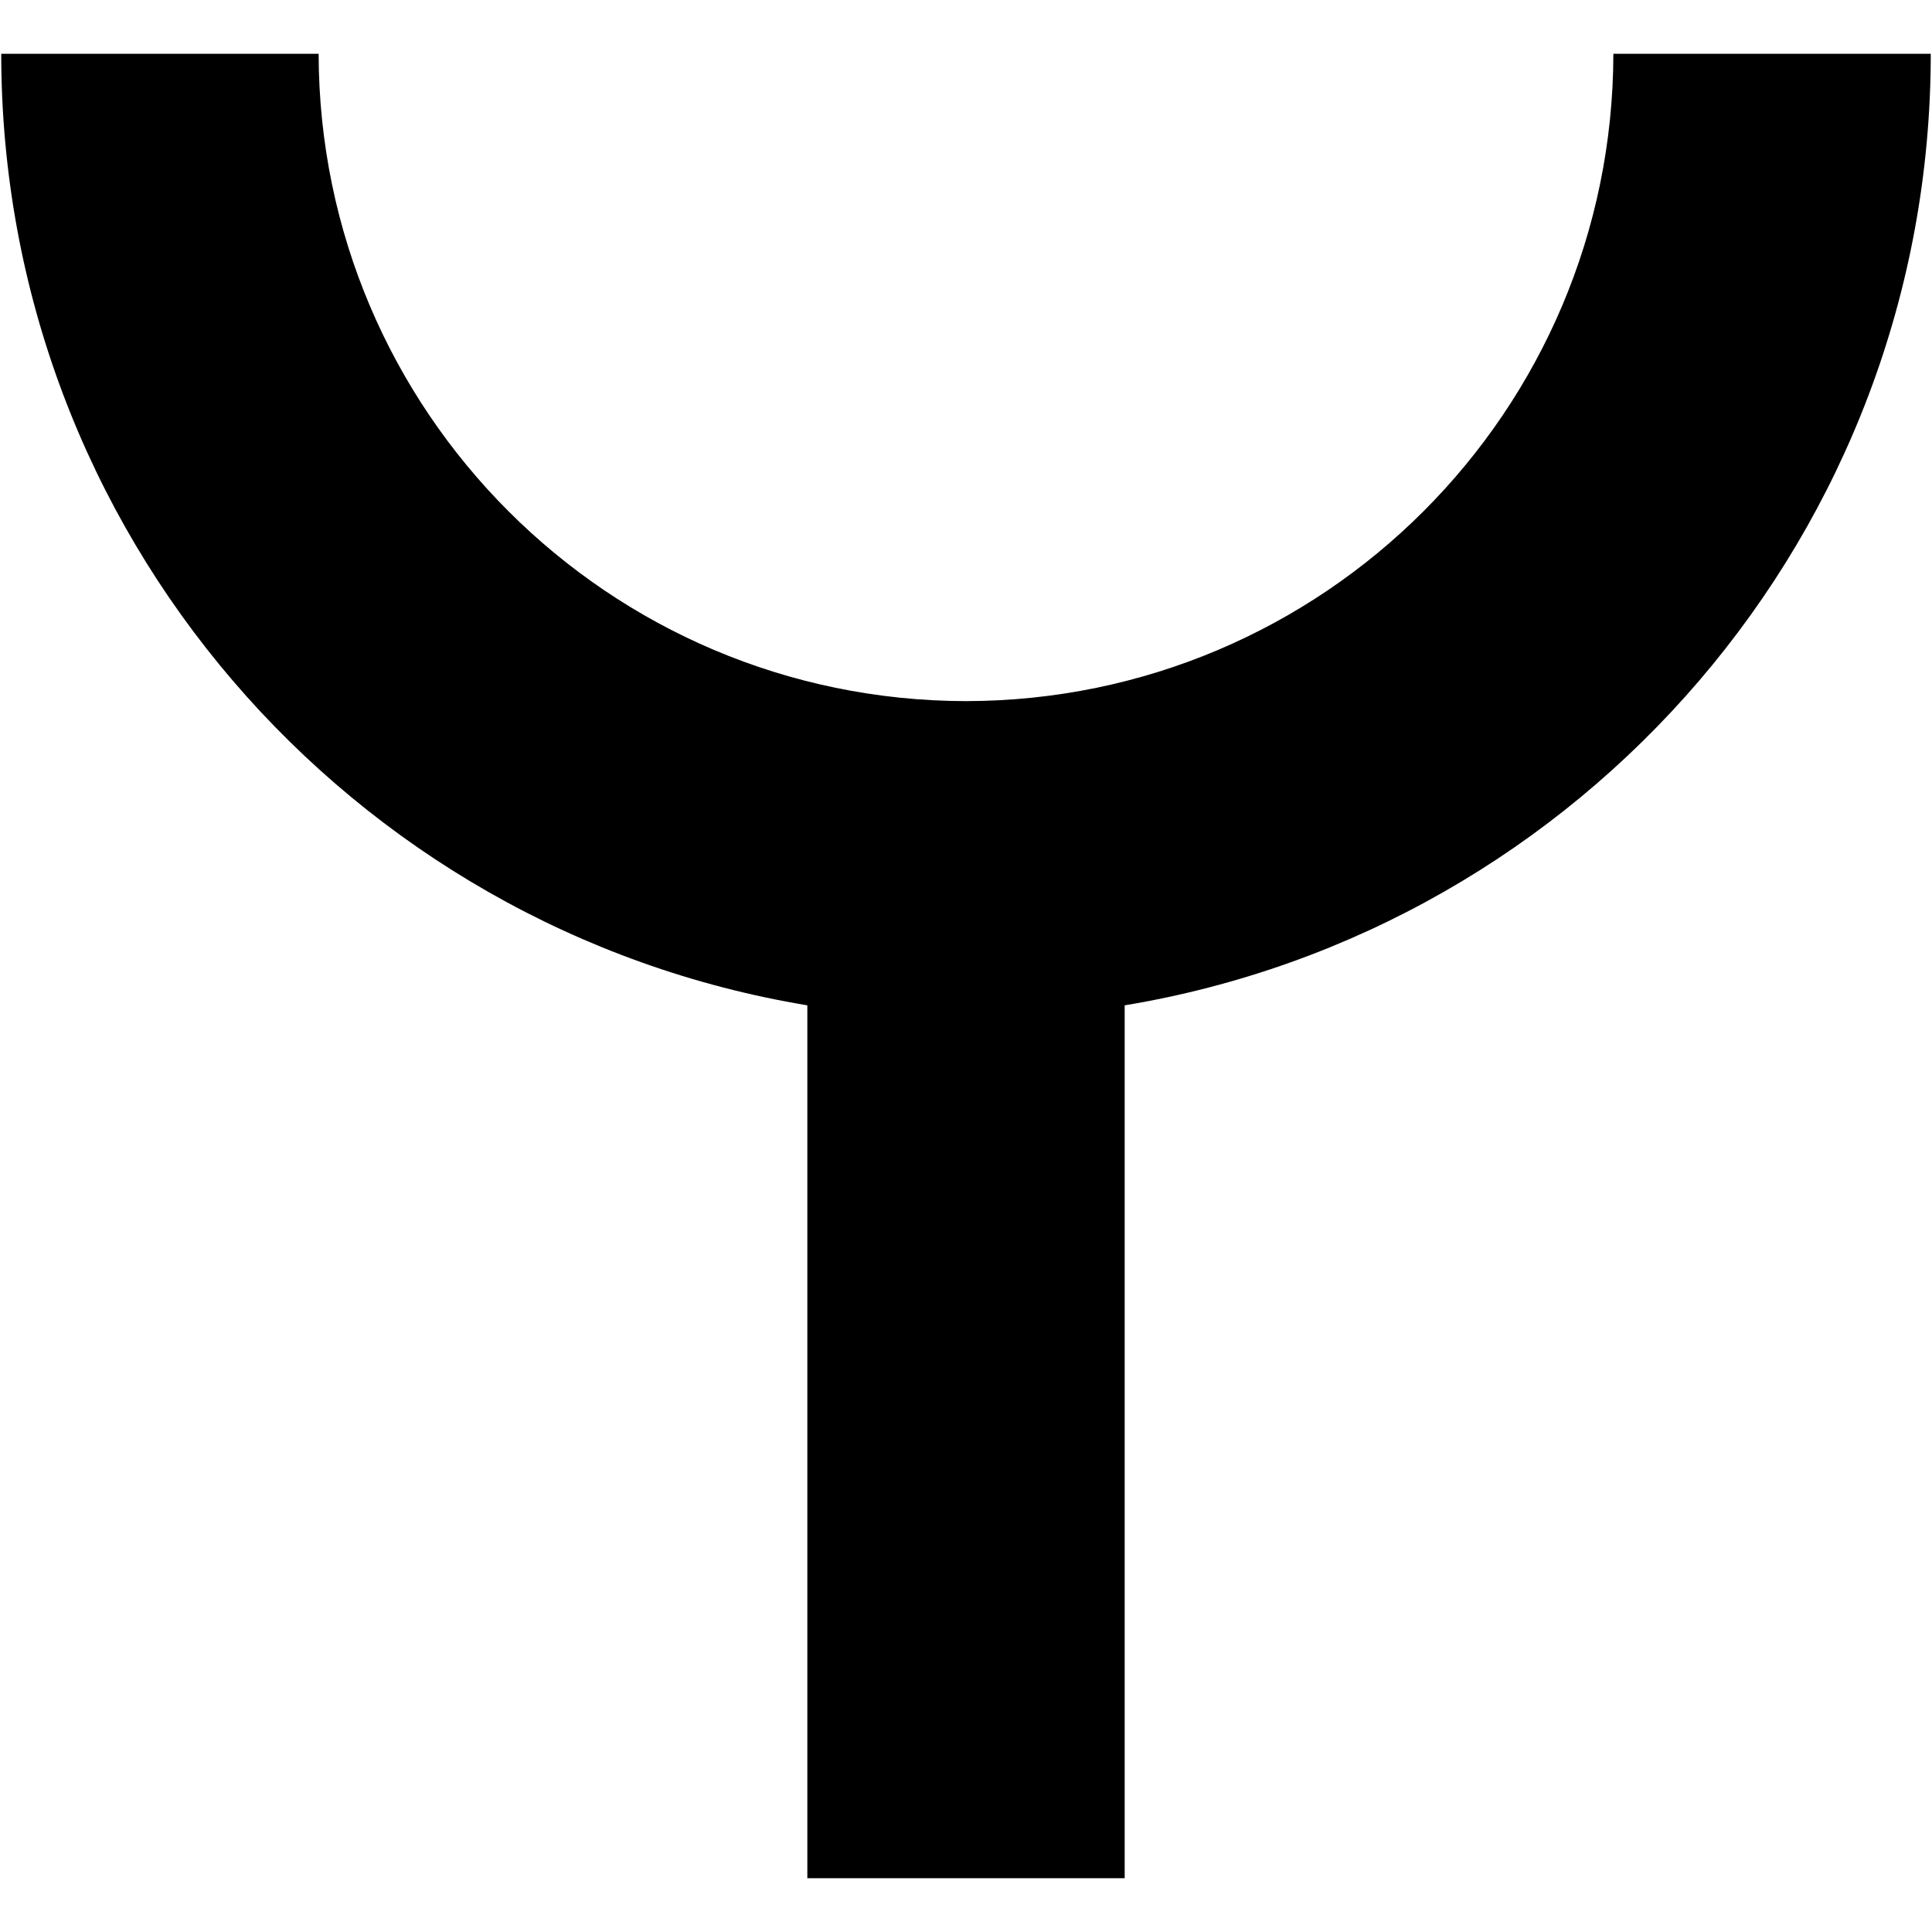 <?xml version="1.0" encoding="utf-8"?>
<!-- Generator: Adobe Illustrator 17.0.0, SVG Export Plug-In . SVG Version: 6.00 Build 0)  -->
<!DOCTYPE svg PUBLIC "-//W3C//DTD SVG 1.0//EN" "http://www.w3.org/TR/2001/REC-SVG-20010904/DTD/svg10.dtd">
<svg version="1.0" xmlns="http://www.w3.org/2000/svg" xmlns:xlink="http://www.w3.org/1999/xlink" x="0px" y="0px" width="580px"
	 height="580px" viewBox="0 0 580 580" enable-background="new 0 0 580 580" xml:space="preserve">
<g id="地図記号">
	<path d="M579.628,16.144h-95.283c-0.194,107.321-87.036,194.163-194.331,194.34C182.691,210.306,95.85,123.464,95.656,16.144H0.372
		C0.388,159.882,105.07,279.053,242.37,301.808v262.049h95.267V301.808C474.928,279.053,579.602,159.882,579.628,16.144z"/>
</g>
<g id="ガイド">
</g>
</svg>
